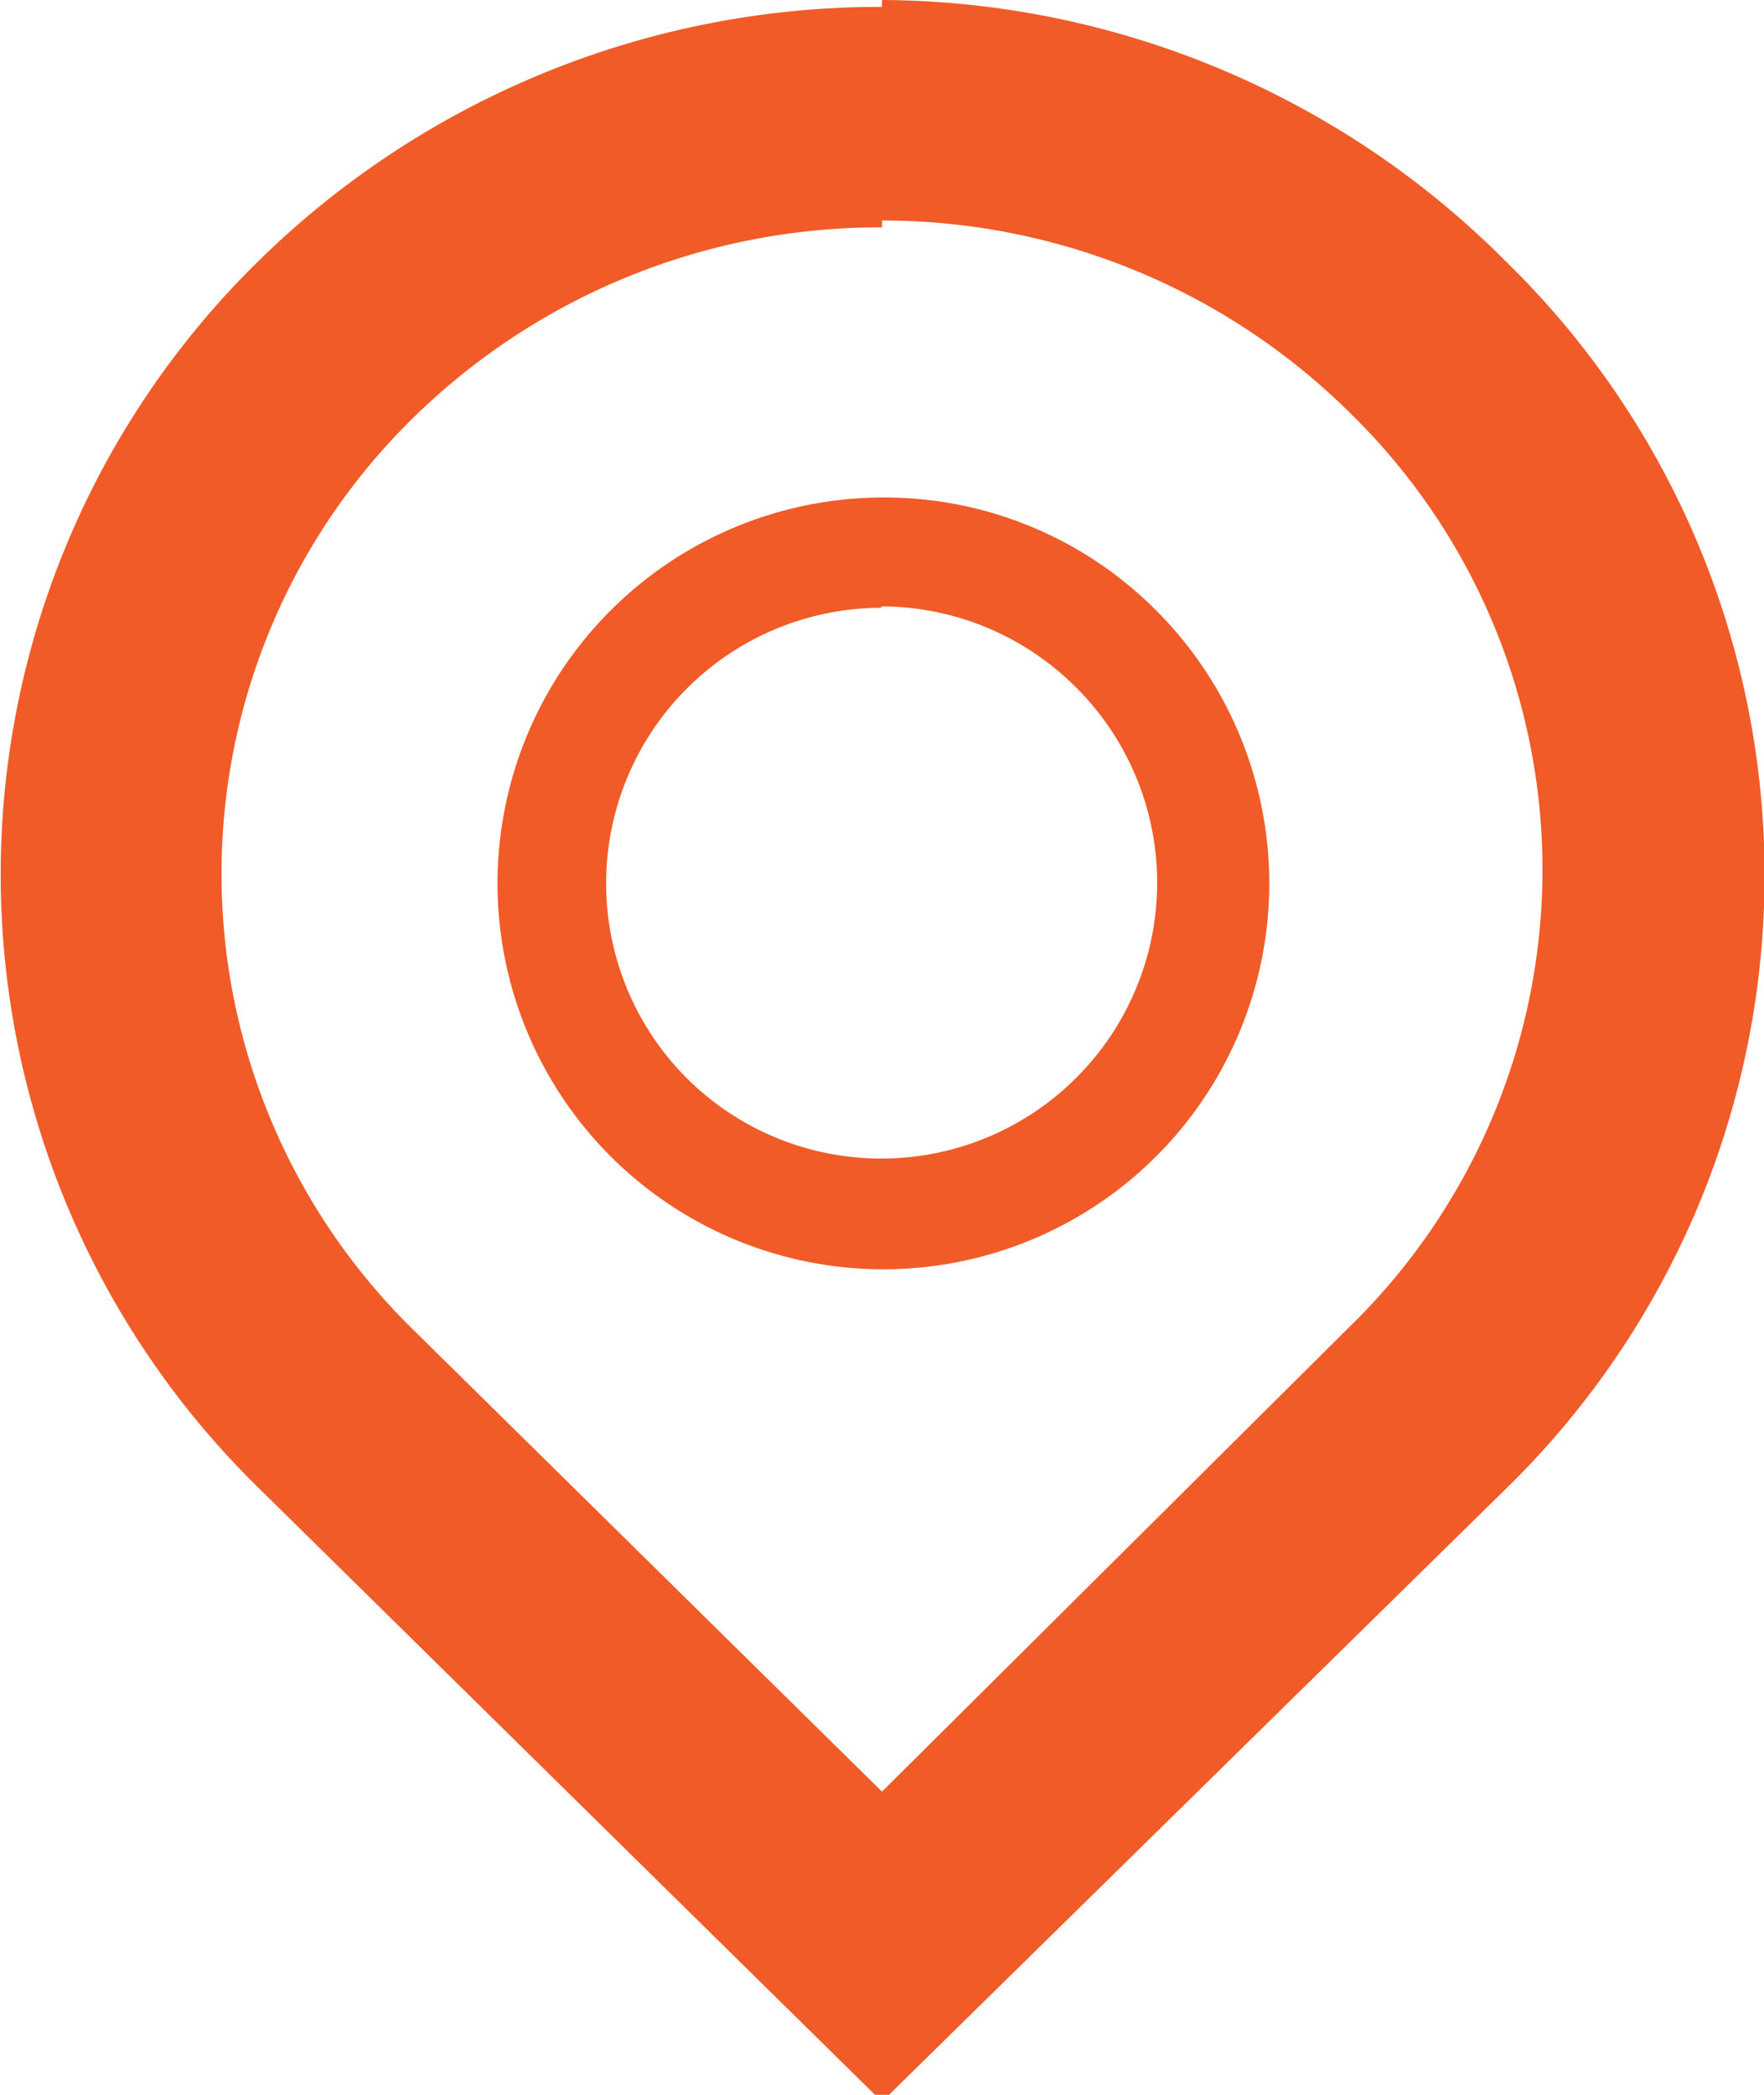 <svg id="Layer_1" data-name="Layer 1" xmlns="http://www.w3.org/2000/svg" xmlns:xlink="http://www.w3.org/1999/xlink" viewBox="0 0 12.8 15.2">
    <defs>
        <style>
            .cls-1 {
                fill: none;
            }

            .cls-2 {
                clip-path: url(#clip-path);
            }
        </style>
        <clipPath id="clip-path" transform="translate(-299 -389)">
            <rect class="cls-1" x="299" y="389" width="12.96" height="16" />
        </clipPath>
    </defs>
    <title>ic-location</title>
    <g class="cls-2">
        <path  fill="#f05b28" d="M305.4,390.6A4.82,4.82,0,0,1,308.8,392a4.63,4.63,0,0,1,0,6.62L305.4,402l-3.4-3.35a4.63,4.63,0,0,1,0-6.62,4.83,4.83,0,0,1,3.4-1.38m0-1.6a6.43,6.43,0,0,0-4.52,1.84,6.23,6.23,0,0,0,0,8.91l4.52,4.45,4.53-4.45a6.22,6.22,0,0,0,0-8.9A6.43,6.43,0,0,0,305.4,389Zm0,0"
            transform="translate(-299 -389)" />
    </g>
    <path  fill="#f05b28" d="M305.4,393.4a2,2,0,0,1,1.41.59,2,2,0,0,1,0,2.83,2,2,0,0,1-2.83,0,2,2,0,0,1,1.41-3.41m0-.8a2.8,2.8,0,1,0,2,.82,2.78,2.78,0,0,0-2-.82Zm0,0"
        transform="translate(-299 -389)" />
</svg>
